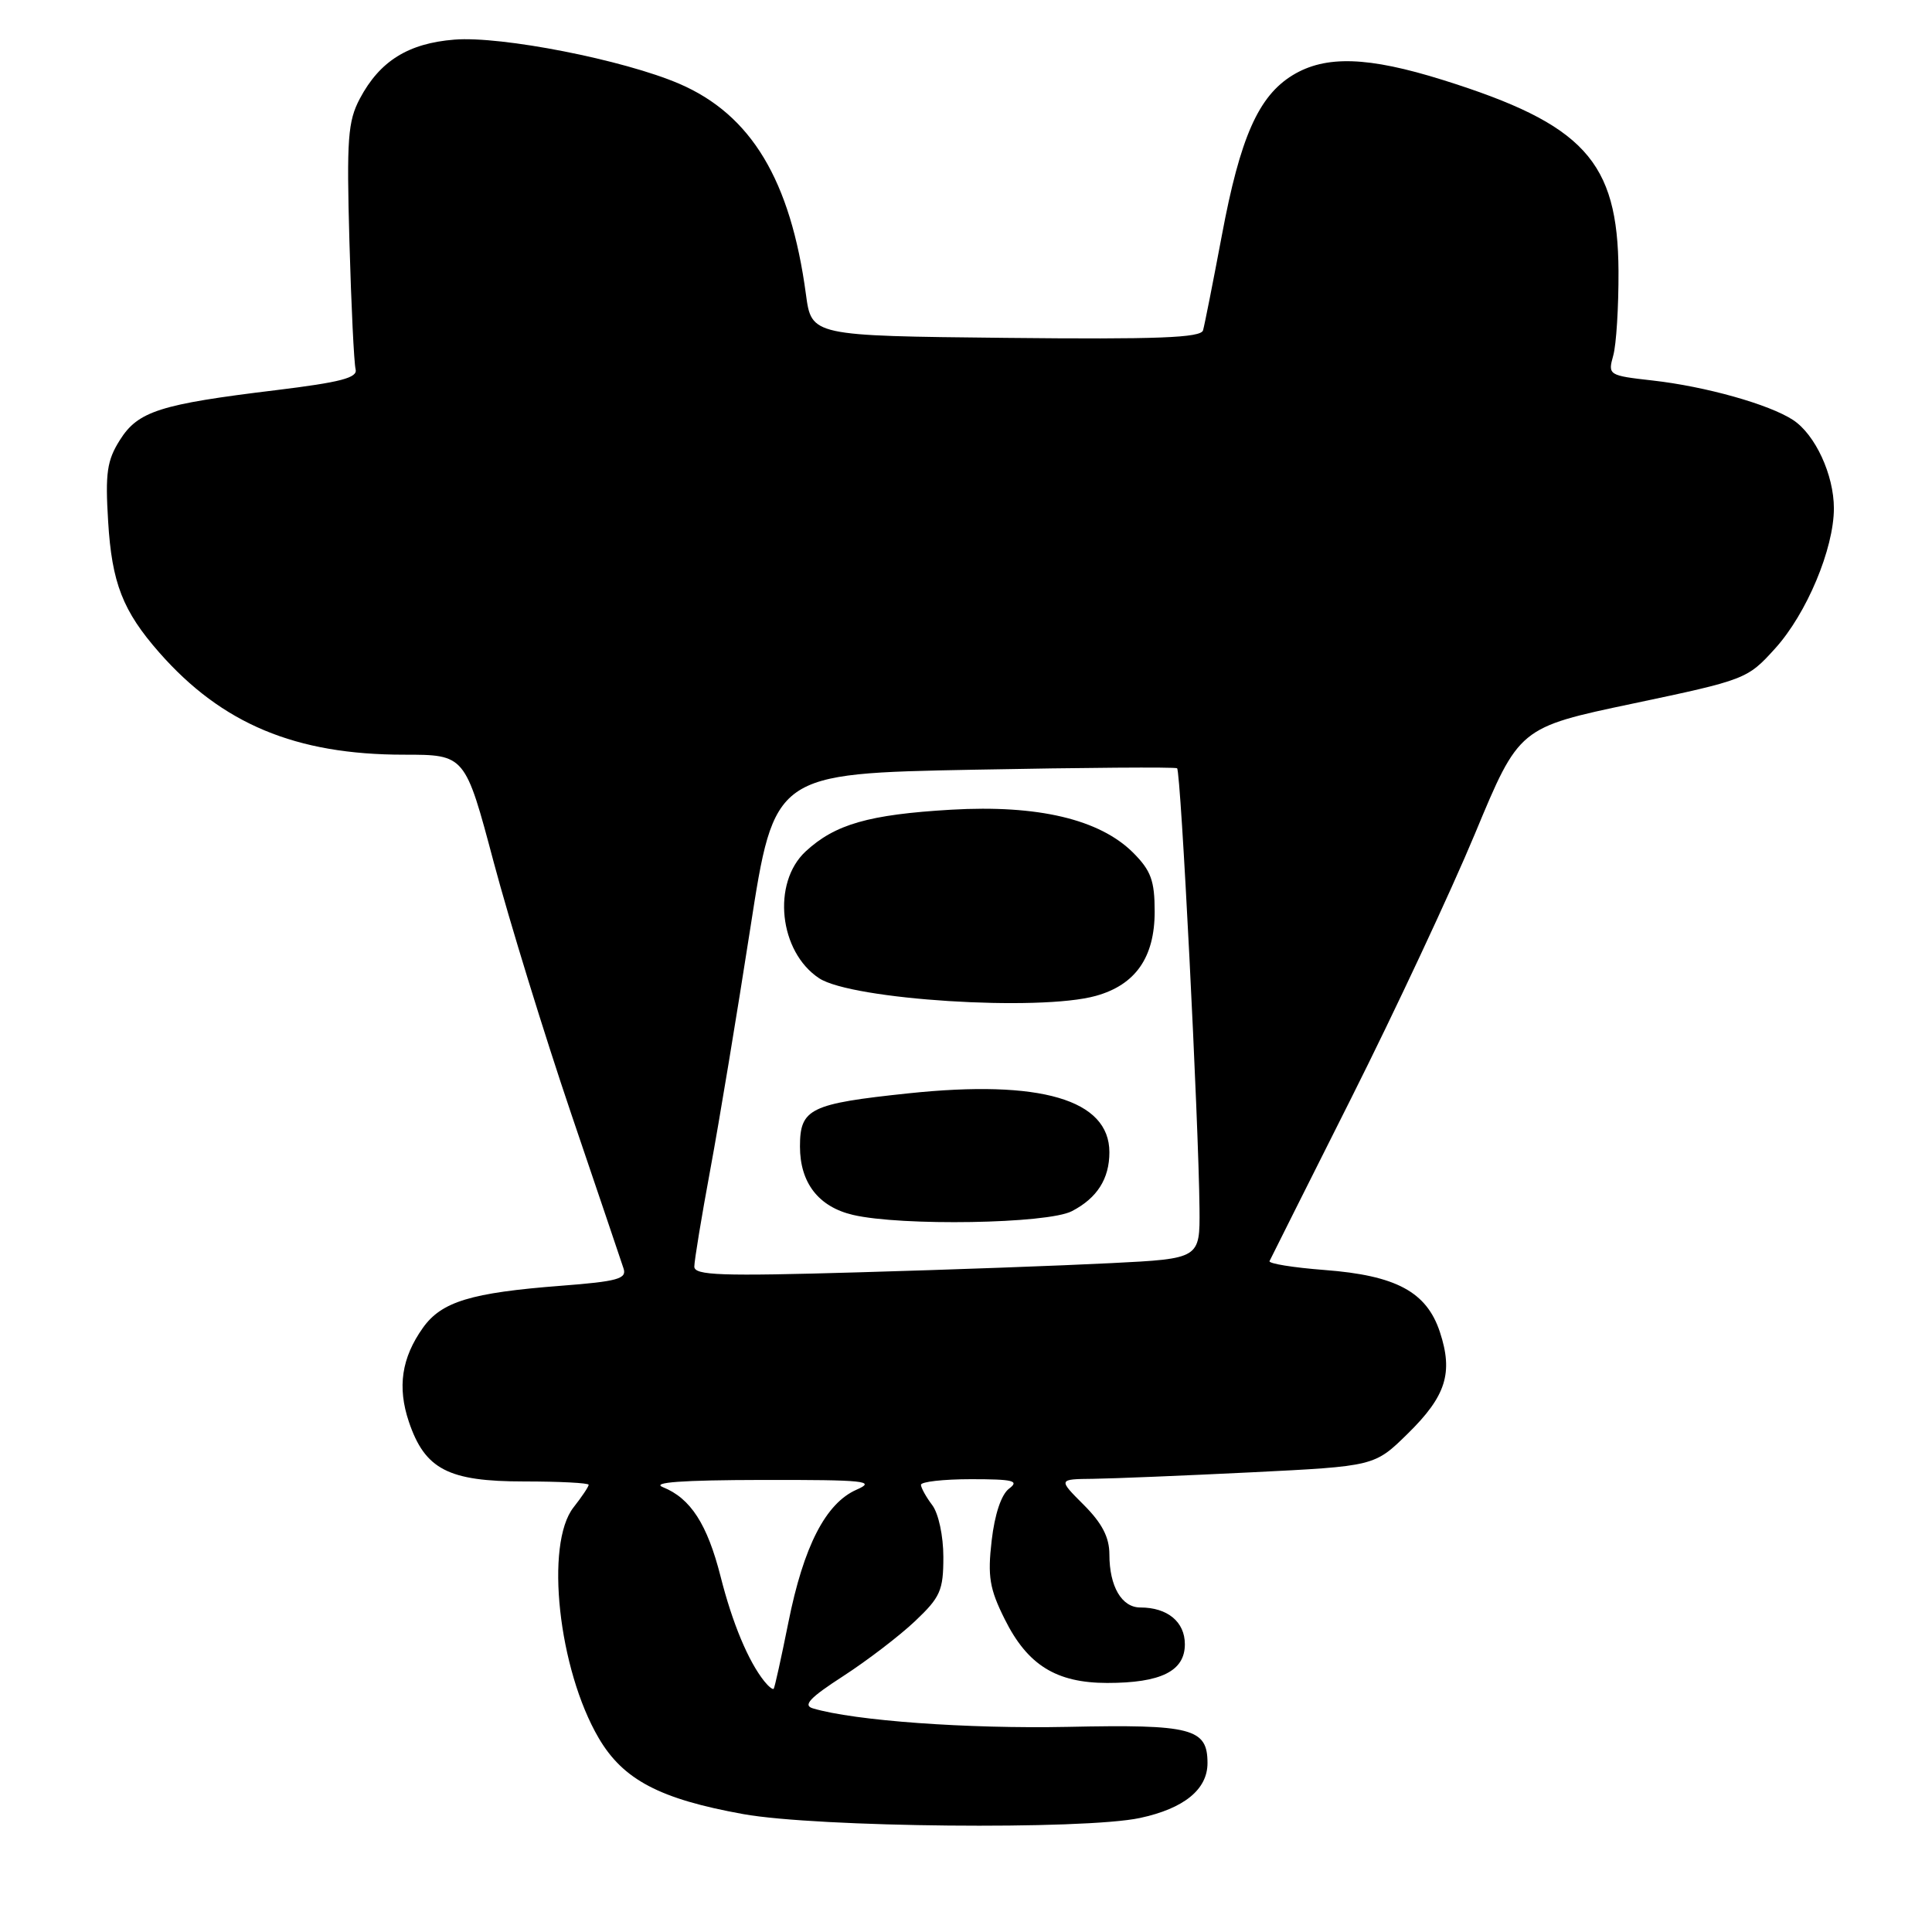 <?xml version="1.0" encoding="UTF-8" standalone="no"?>
<!DOCTYPE svg PUBLIC "-//W3C//DTD SVG 1.1//EN" "http://www.w3.org/Graphics/SVG/1.1/DTD/svg11.dtd" >
<svg xmlns="http://www.w3.org/2000/svg" xmlns:xlink="http://www.w3.org/1999/xlink" version="1.1" viewBox="0 0 256 256">
 <g >
 <path fill="currentColor"
d=" M 151.06 240.89 C 156.89 239.64 160.00 237.11 160.00 233.62 C 160.00 229.01 157.95 228.47 141.48 228.82 C 128.17 229.09 113.24 228.01 107.72 226.37 C 106.35 225.97 107.28 224.97 111.72 222.10 C 114.90 220.04 119.19 216.76 121.25 214.81 C 124.60 211.64 125.00 210.74 125.00 206.32 C 125.00 203.53 124.36 200.54 123.53 199.44 C 122.72 198.37 122.05 197.16 122.03 196.75 C 122.01 196.34 125.01 196.00 128.69 196.00 C 134.27 196.00 135.10 196.21 133.71 197.25 C 132.68 198.02 131.80 200.65 131.40 204.14 C 130.85 208.89 131.12 210.53 133.13 214.55 C 136.15 220.63 139.95 222.99 146.70 223.00 C 153.84 223.00 157.00 221.43 157.00 217.87 C 157.00 214.90 154.70 213.00 151.10 213.00 C 148.63 213.00 147.00 210.21 147.00 205.97 C 147.00 203.70 146.03 201.83 143.60 199.40 C 140.20 196.00 140.20 196.00 144.85 195.95 C 147.41 195.92 156.84 195.53 165.82 195.09 C 182.14 194.28 182.14 194.28 186.53 189.97 C 191.61 184.99 192.58 181.91 190.79 176.49 C 189.03 171.17 184.98 169.00 175.50 168.28 C 171.33 167.96 168.06 167.43 168.22 167.10 C 168.37 166.77 173.25 157.05 179.05 145.50 C 184.85 133.95 192.23 118.18 195.45 110.45 C 201.29 96.40 201.29 96.40 216.40 93.22 C 231.29 90.08 231.55 89.98 235.21 85.93 C 239.39 81.32 243.00 72.70 243.00 67.36 C 243.00 62.92 240.53 57.58 237.59 55.65 C 234.43 53.58 226.01 51.21 218.99 50.42 C 213.14 49.76 213.04 49.70 213.76 47.12 C 214.17 45.68 214.48 40.65 214.46 35.94 C 214.38 21.34 209.89 16.46 191.20 10.60 C 181.26 7.49 175.65 7.31 171.29 9.96 C 166.75 12.73 164.33 18.20 161.90 31.20 C 160.73 37.41 159.61 43.07 159.41 43.77 C 159.13 44.76 153.41 44.98 133.29 44.77 C 107.53 44.50 107.53 44.50 106.79 39.00 C 104.76 23.88 99.54 15.20 90.01 11.10 C 82.64 7.93 66.45 4.75 60.21 5.25 C 54.09 5.74 50.32 8.09 47.68 13.07 C 46.09 16.08 45.92 18.41 46.30 32.00 C 46.54 40.53 46.91 48.14 47.12 48.93 C 47.42 50.06 45.14 50.65 36.56 51.70 C 21.20 53.56 18.29 54.49 15.89 58.30 C 14.18 61.00 13.93 62.68 14.33 69.10 C 14.82 77.25 16.27 80.96 21.10 86.46 C 29.41 95.92 39.17 100.00 53.52 100.00 C 61.63 100.00 61.63 100.00 65.42 114.25 C 67.51 122.09 72.12 137.05 75.66 147.50 C 79.21 157.95 82.34 167.22 82.63 168.10 C 83.07 169.45 81.79 169.80 74.35 170.37 C 62.41 171.29 58.51 172.47 56.04 175.94 C 53.21 179.92 52.63 183.80 54.18 188.40 C 56.31 194.70 59.40 196.30 69.44 196.30 C 74.15 196.30 78.00 196.50 78.00 196.74 C 78.00 196.99 77.10 198.33 76.00 199.73 C 72.18 204.58 73.99 221.19 79.33 230.30 C 82.57 235.83 87.42 238.38 98.50 240.38 C 108.29 242.14 143.61 242.49 151.06 240.89 Z  M 101.27 222.77 C 99.15 220.12 97.04 215.06 95.48 208.89 C 93.72 201.97 91.51 198.53 87.84 197.06 C 86.23 196.42 90.33 196.12 101.00 196.10 C 114.65 196.08 116.14 196.24 113.50 197.39 C 109.41 199.19 106.48 204.88 104.46 215.00 C 103.52 219.68 102.65 223.62 102.52 223.77 C 102.39 223.92 101.83 223.47 101.27 222.77 Z  M 92.00 167.83 C 92.00 167.06 92.95 161.27 94.12 154.96 C 95.29 148.66 97.67 134.28 99.42 123.00 C 102.60 102.50 102.60 102.50 129.05 101.99 C 143.60 101.71 155.71 101.62 155.97 101.80 C 156.47 102.12 158.83 148.68 158.94 160.14 C 159.00 166.78 159.00 166.78 147.25 167.37 C 140.79 167.70 125.71 168.25 113.75 168.59 C 95.50 169.12 92.00 169.00 92.00 167.83 Z  M 142.02 160.49 C 145.37 158.76 147.00 156.20 147.00 152.68 C 147.00 145.70 137.88 143.03 120.40 144.87 C 107.31 146.25 106.00 146.89 106.00 151.92 C 106.00 156.73 108.46 159.91 113.02 160.98 C 119.42 162.48 138.80 162.16 142.02 160.49 Z  M 145.20 131.96 C 150.46 130.50 153.00 126.86 153.00 120.79 C 153.00 116.69 152.51 115.36 150.15 112.99 C 145.71 108.56 137.52 106.62 126.03 107.29 C 115.11 107.93 110.64 109.22 106.75 112.82 C 102.25 117.00 103.23 126.14 108.55 129.63 C 112.89 132.47 137.69 134.05 145.20 131.96 Z "/>
</g>
</svg>